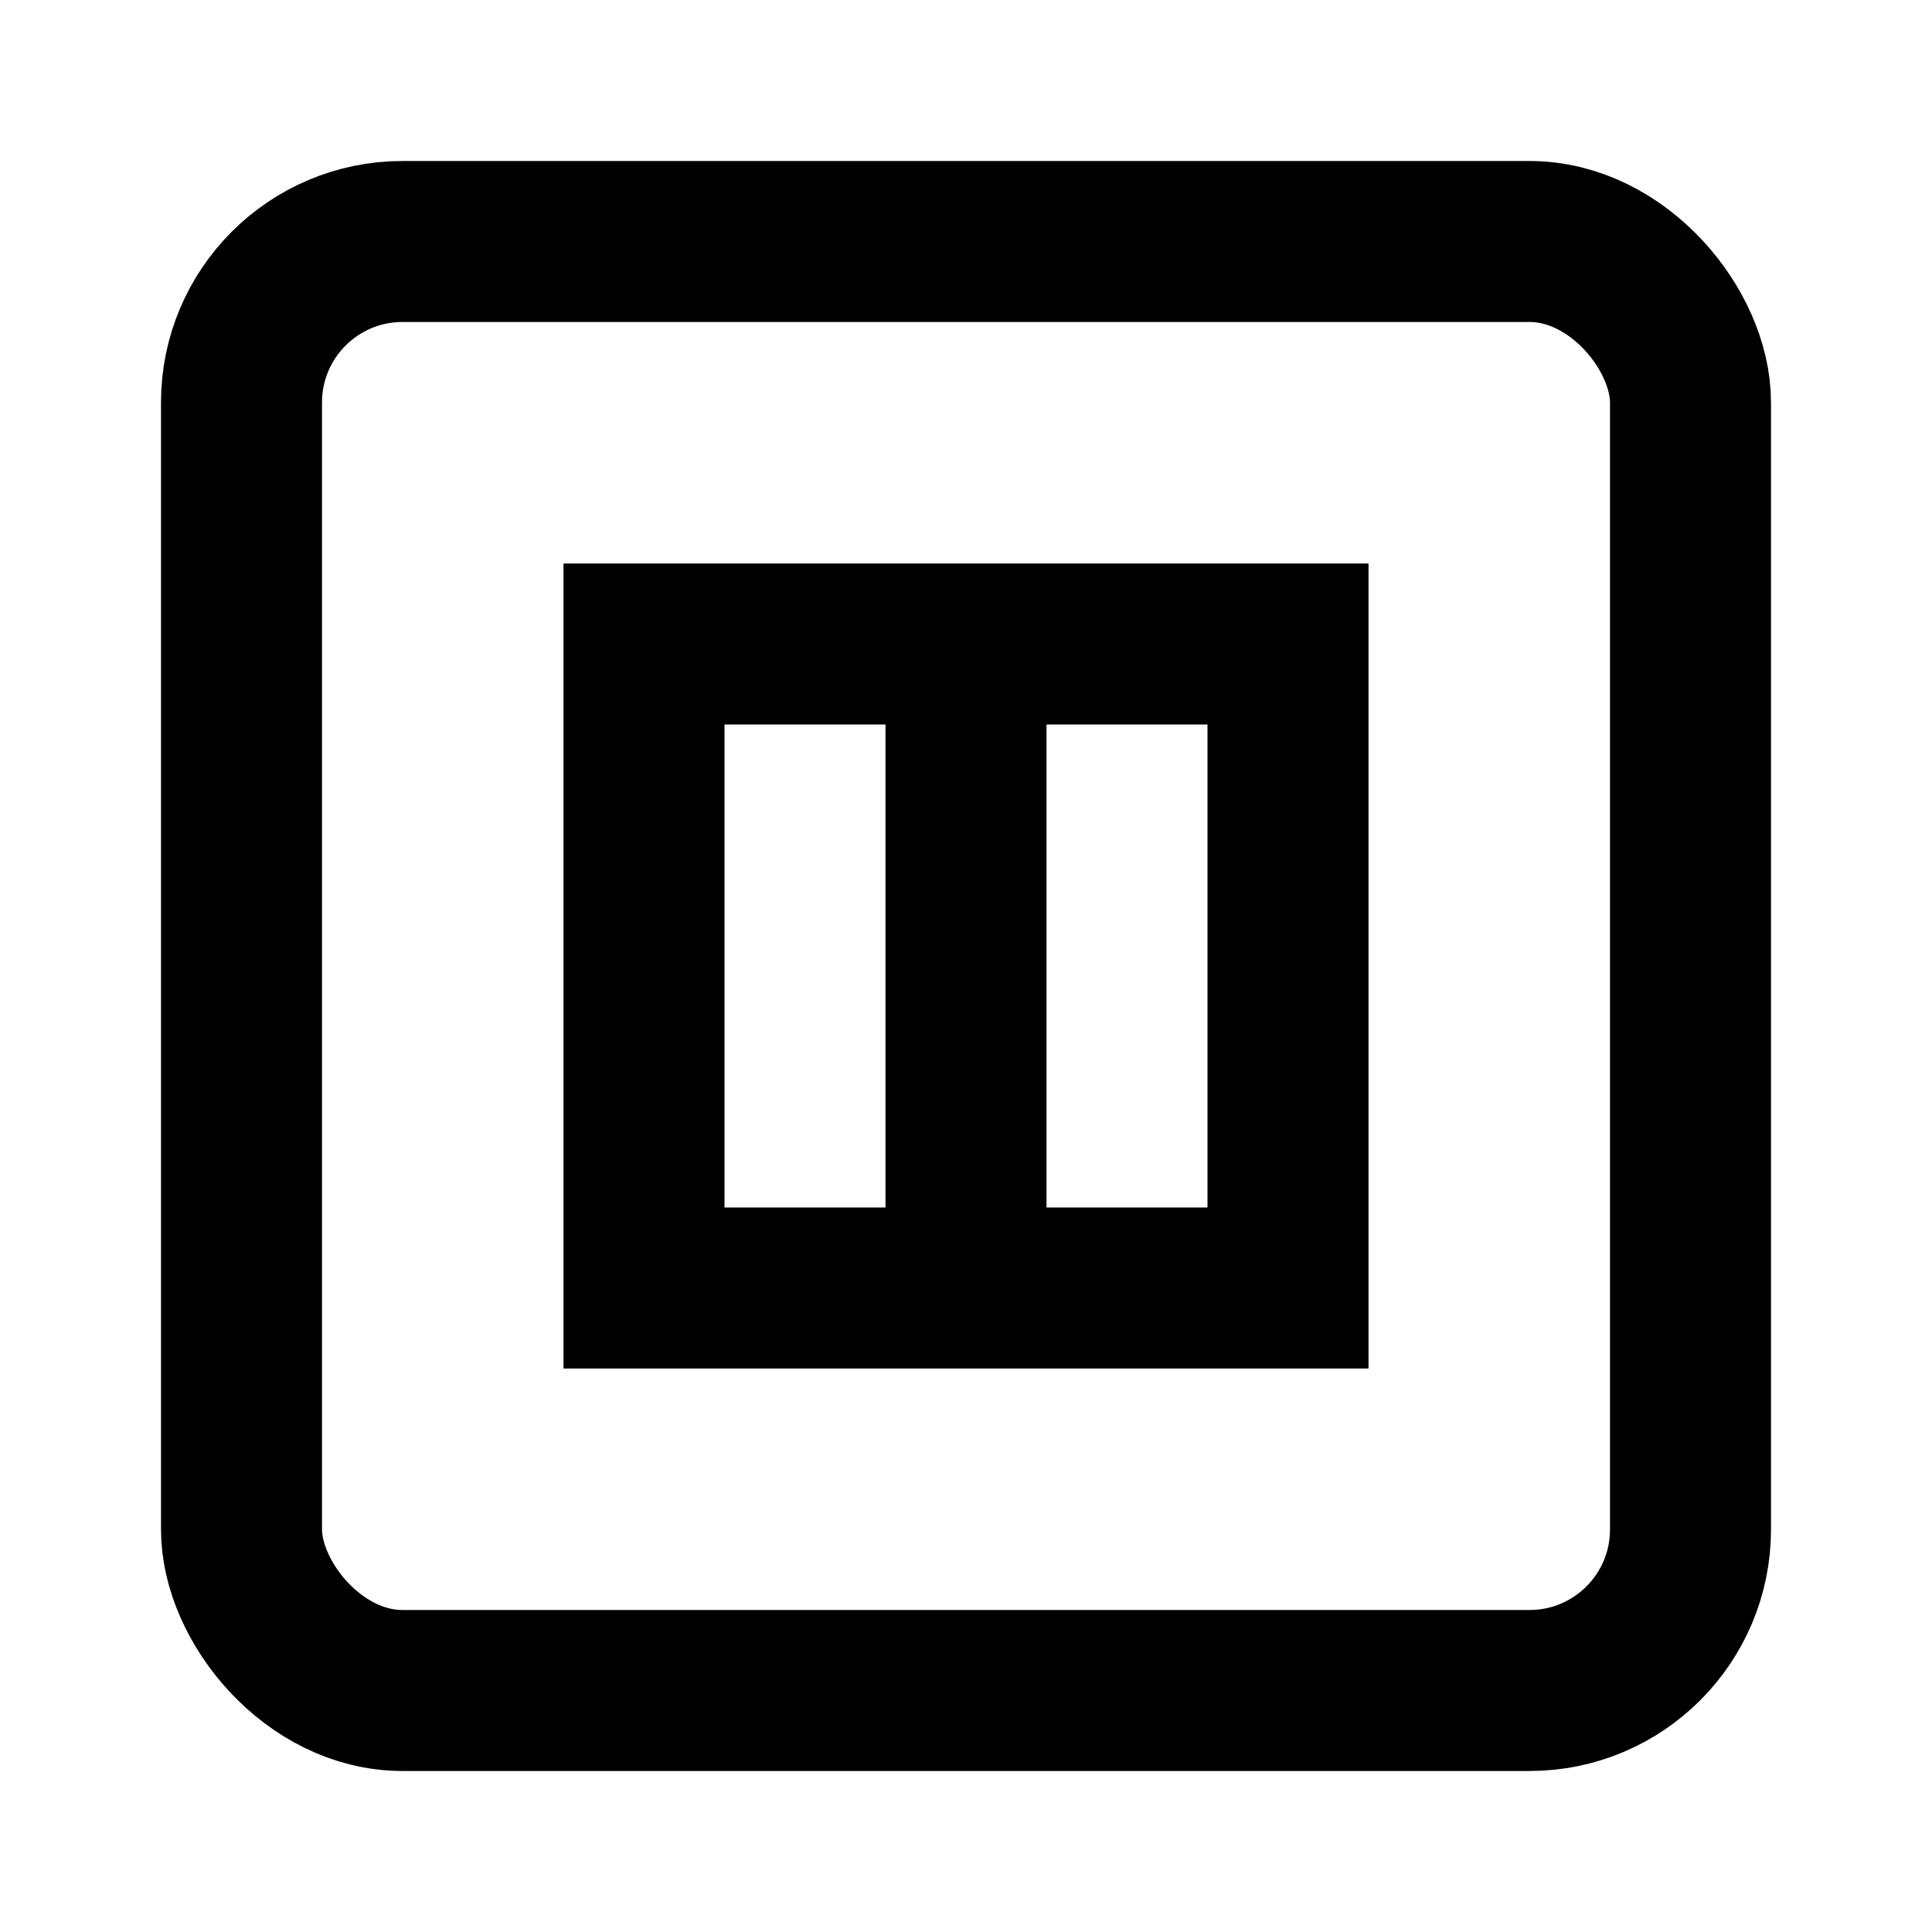 <svg width="24" height="24" viewBox="0 0 24 24" fill="none" xmlns="http://www.w3.org/2000/svg">
  <rect x="3" y="3" width="18" height="18" rx="2" stroke="currentColor" stroke-width="2"/>
  <path d="M8 8H16V16H8V8Z" stroke="currentColor" stroke-width="2"/>
  <path d="M12 8V16" stroke="currentColor" stroke-width="2"/>
</svg> 